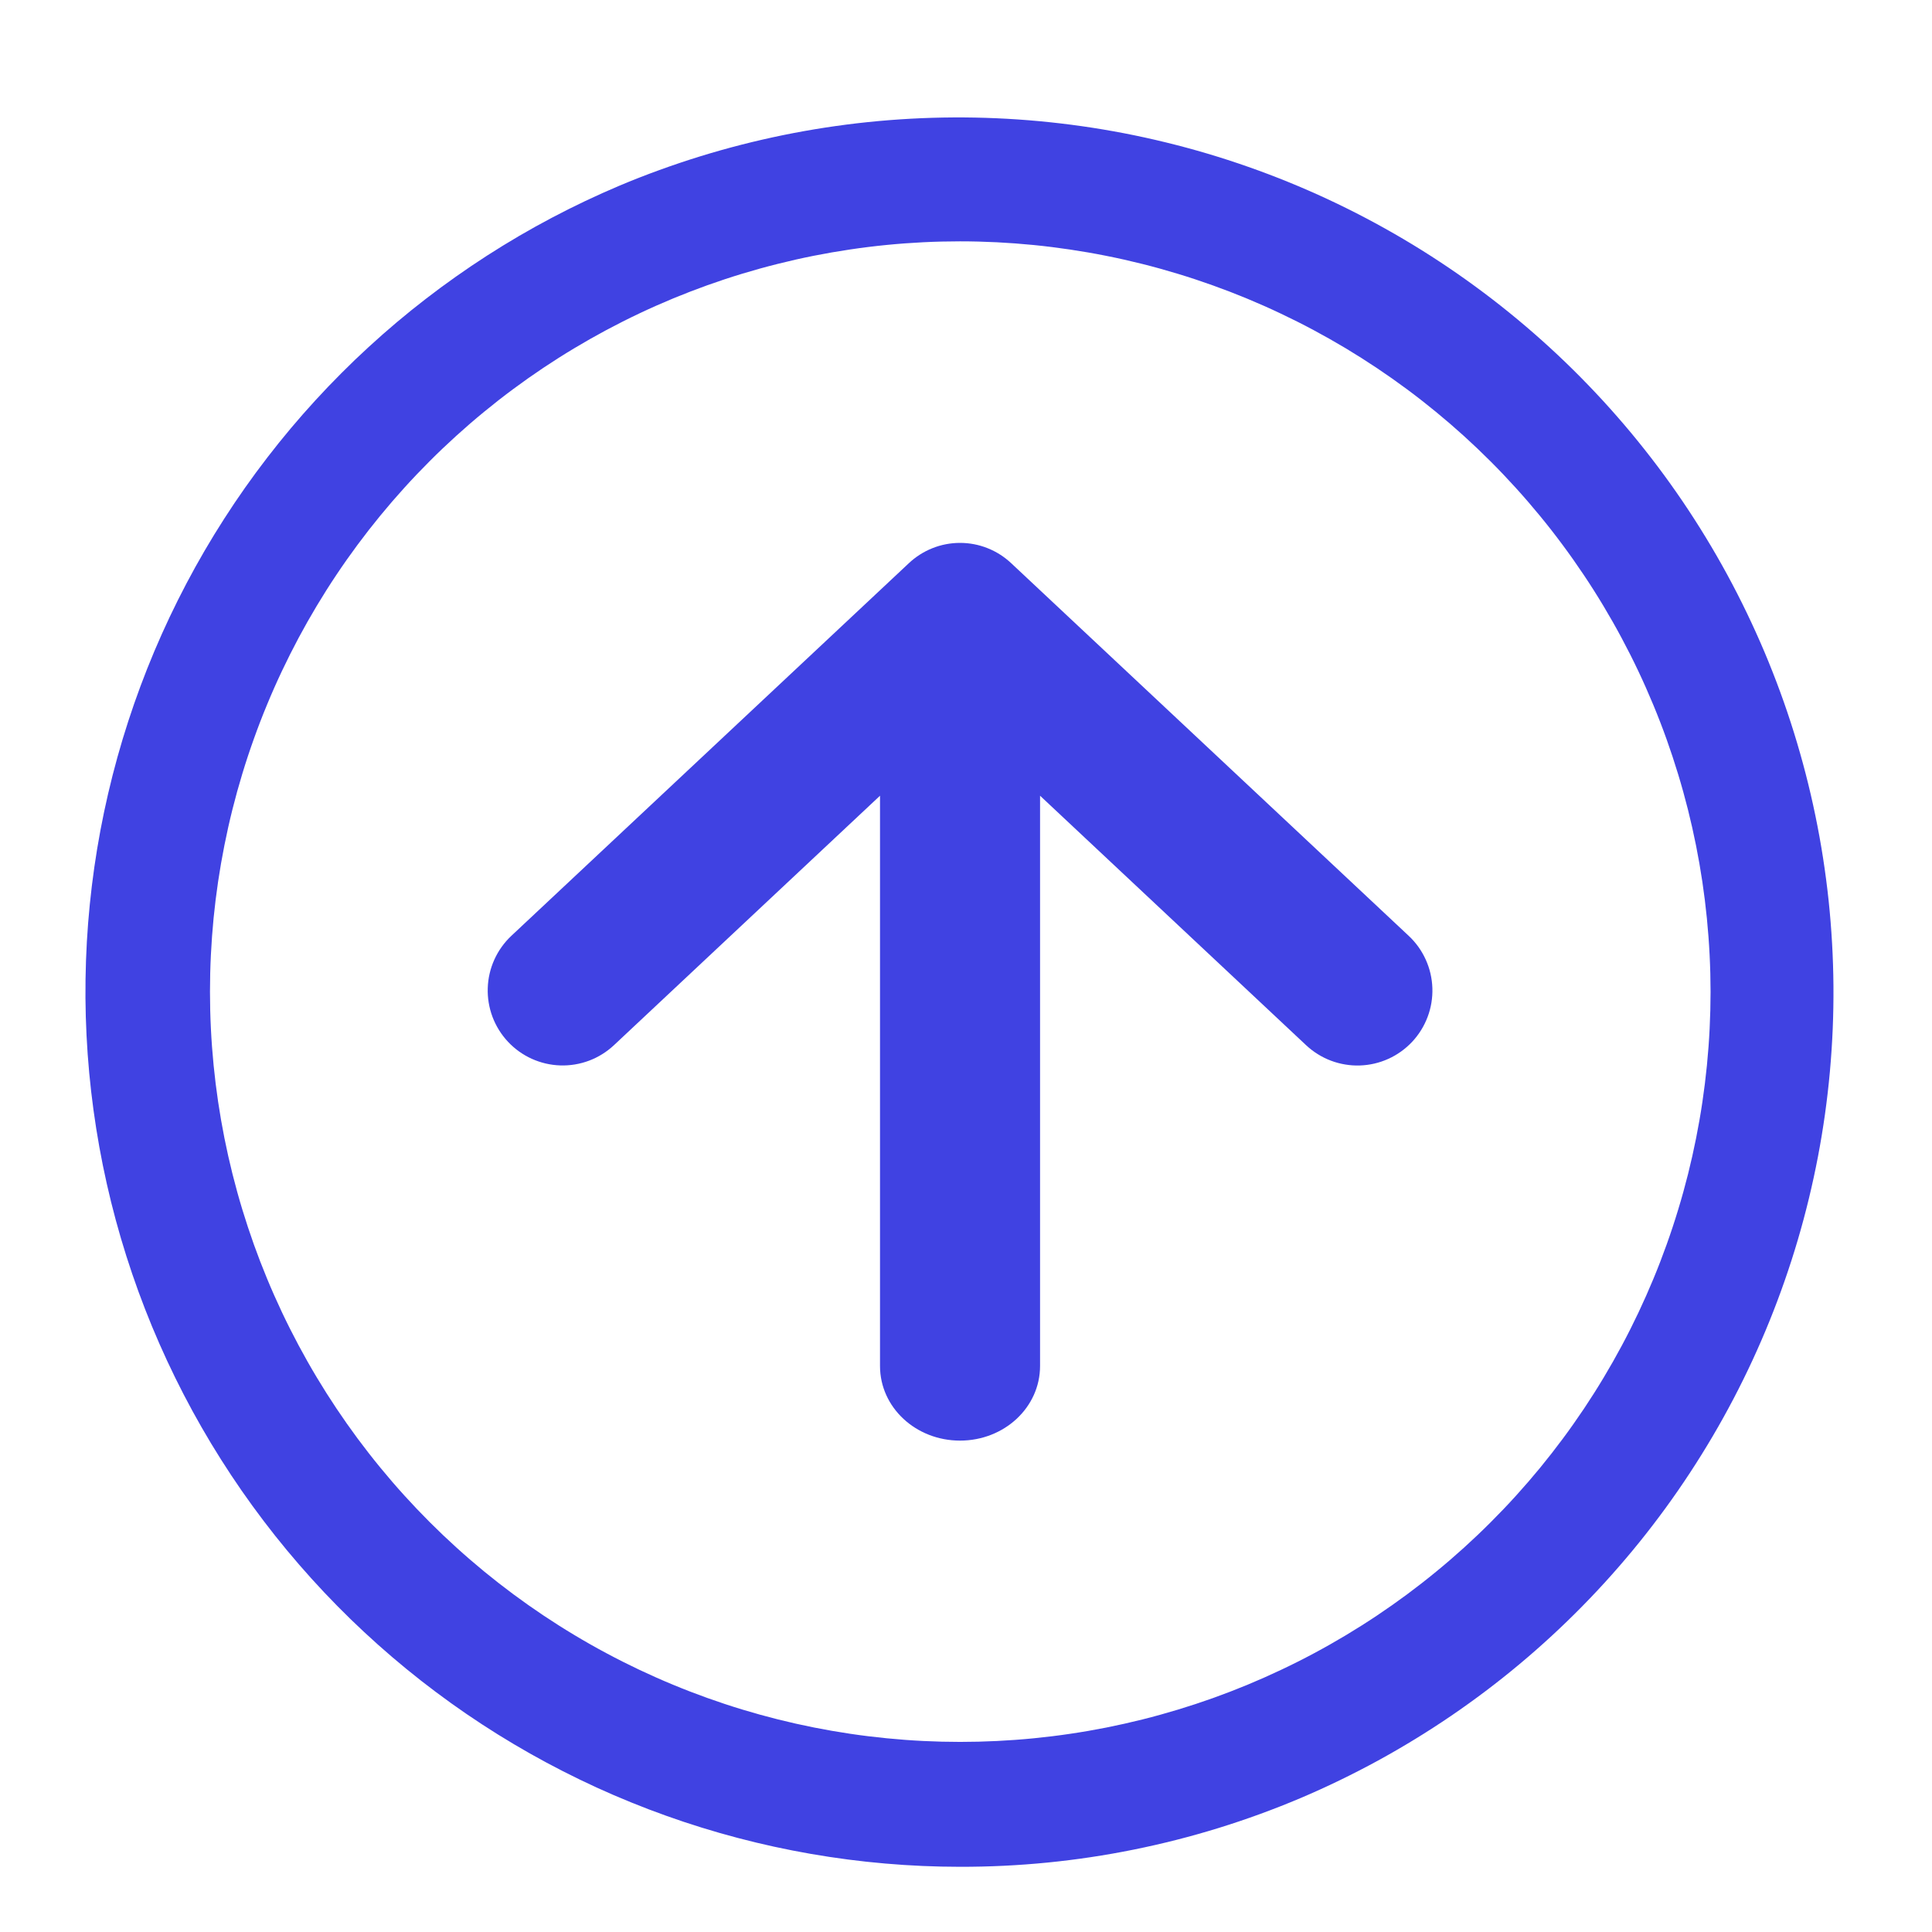 <svg xmlns="http://www.w3.org/2000/svg" xmlns:xlink="http://www.w3.org/1999/xlink" width="500" zoomAndPan="magnify" viewBox="0 0 375 375" height="500" preserveAspectRatio="xMidYMid meet" version="1.0"><defs><clipPath id="e683255f6d"><path d="M 16 22 L 356 22 L 356 362.344 L 16 362.344 Z M 16 22 " clip-rule="nonzero"/></clipPath></defs><g clip-path="url(#e683255f6d)"><path fill="#4042e2" d="M 186.34 362.344 C 183.914 362.344 181.492 362.289 179.07 362.184 C 176.645 362.078 174.227 361.922 171.812 361.711 C 169.395 361.504 166.984 361.242 164.578 360.93 C 162.176 360.617 159.777 360.254 157.391 359.84 C 155 359.422 152.621 358.957 150.25 358.441 C 147.883 357.926 145.523 357.355 143.18 356.738 C 140.836 356.121 138.504 355.453 136.188 354.734 C 133.871 354.02 131.57 353.25 129.289 352.434 C 127.004 351.621 124.738 350.754 122.492 349.84 C 120.246 348.93 118.02 347.969 115.816 346.961 C 113.609 345.949 111.426 344.895 109.266 343.793 C 107.105 342.691 104.973 341.543 102.859 340.352 C 100.75 339.156 98.664 337.918 96.605 336.637 C 94.547 335.355 92.52 334.027 90.52 332.66 C 88.516 331.289 86.547 329.879 84.605 328.422 C 82.664 326.969 80.754 325.477 78.879 323.938 C 77 322.402 75.16 320.828 73.352 319.215 C 71.539 317.598 69.766 315.945 68.027 314.258 C 66.289 312.566 64.59 310.84 62.922 309.074 C 61.258 307.312 59.633 305.512 58.047 303.68 C 56.457 301.848 54.91 299.98 53.402 298.082 C 51.895 296.184 50.43 294.25 49.004 292.289 C 47.578 290.328 46.195 288.336 44.855 286.312 C 43.516 284.293 42.223 282.242 40.969 280.168 C 39.719 278.09 38.512 275.988 37.348 273.859 C 36.188 271.73 35.07 269.578 34.004 267.402 C 32.934 265.227 31.91 263.027 30.934 260.805 C 29.957 258.586 29.031 256.348 28.152 254.086 C 27.273 251.828 26.441 249.551 25.66 247.254 C 24.879 244.957 24.145 242.648 23.461 240.32 C 22.777 237.992 22.145 235.652 21.562 233.301 C 20.98 230.945 20.449 228.582 19.965 226.203 C 19.484 223.828 19.055 221.441 18.676 219.047 C 18.297 216.652 17.969 214.25 17.691 211.84 C 17.414 209.43 17.191 207.016 17.016 204.598 C 16.844 202.18 16.723 199.758 16.652 197.332 C 16.582 194.91 16.566 192.484 16.602 190.059 C 16.637 187.637 16.723 185.211 16.859 182.793 C 16.996 180.371 17.188 177.953 17.43 175.539 C 17.672 173.129 17.965 170.723 18.309 168.32 C 18.652 165.922 19.051 163.527 19.496 161.145 C 19.945 158.762 20.441 156.391 20.992 154.027 C 21.539 151.664 22.141 149.316 22.789 146.98 C 23.438 144.645 24.137 142.32 24.887 140.016 C 25.637 137.707 26.434 135.418 27.281 133.148 C 28.125 130.875 29.023 128.621 29.965 126.387 C 30.91 124.152 31.898 121.941 32.938 119.75 C 33.977 117.559 35.059 115.391 36.191 113.246 C 37.32 111.098 38.5 108.98 39.719 106.887 C 40.941 104.789 42.207 102.723 43.52 100.684 C 44.828 98.641 46.184 96.629 47.578 94.648 C 48.977 92.664 50.414 90.715 51.895 88.793 C 53.375 86.871 54.895 84.984 56.453 83.129 C 58.016 81.273 59.617 79.449 61.254 77.664 C 62.895 75.875 64.57 74.125 66.285 72.41 C 67.996 70.691 69.746 69.016 71.535 67.375 C 73.32 65.734 75.141 64.133 76.992 62.57 C 78.848 61.008 80.734 59.484 82.656 58.004 C 84.574 56.523 86.523 55.082 88.508 53.684 C 90.488 52.285 92.496 50.93 94.535 49.617 C 96.574 48.305 98.641 47.039 100.734 45.812 C 102.828 44.59 104.949 43.41 107.094 42.277 C 109.238 41.145 111.402 40.059 113.594 39.02 C 115.785 37.98 117.996 36.988 120.23 36.043 C 122.789 34.965 125.375 33.953 127.984 33.008 C 130.594 32.059 133.223 31.176 135.875 30.355 C 138.527 29.535 141.199 28.781 143.891 28.094 C 146.578 27.406 149.285 26.785 152.004 26.227 C 154.723 25.672 157.457 25.184 160.199 24.762 C 162.945 24.34 165.699 23.984 168.457 23.699 C 171.219 23.414 173.988 23.195 176.758 23.043 C 179.531 22.891 182.305 22.809 185.082 22.793 C 187.859 22.777 190.633 22.832 193.406 22.953 C 196.18 23.074 198.949 23.262 201.715 23.52 C 204.477 23.777 207.234 24.102 209.984 24.492 C 212.73 24.883 215.469 25.344 218.195 25.867 C 220.922 26.395 223.633 26.988 226.328 27.648 C 229.023 28.305 231.703 29.031 234.367 29.82 C 237.027 30.613 239.668 31.465 242.285 32.387 C 244.906 33.305 247.5 34.289 250.074 35.336 C 252.645 36.383 255.188 37.492 257.707 38.664 C 260.223 39.836 262.707 41.07 265.164 42.363 C 267.621 43.656 270.043 45.012 272.434 46.422 C 274.824 47.836 277.18 49.305 279.496 50.836 C 281.816 52.363 284.094 53.945 286.332 55.586 C 288.574 57.227 290.773 58.918 292.93 60.668 C 295.086 62.414 297.199 64.215 299.27 66.066 C 301.34 67.914 303.359 69.816 305.336 71.766 C 307.312 73.719 309.238 75.715 311.117 77.758 C 312.996 79.805 314.82 81.895 316.598 84.027 C 318.371 86.164 320.094 88.34 321.766 90.559 C 323.434 92.777 325.047 95.035 326.605 97.332 C 328.16 99.629 329.664 101.965 331.105 104.336 C 332.551 106.707 333.934 109.113 335.262 111.555 C 336.586 113.992 337.852 116.461 339.055 118.965 C 340.258 121.465 341.402 123.996 342.484 126.551 C 343.562 129.109 344.578 131.691 345.535 134.301 C 346.488 136.906 347.379 139.535 348.203 142.188 C 349.027 144.836 349.785 147.508 350.48 150.195 C 351.176 152.883 351.801 155.586 352.363 158.305 C 352.926 161.023 353.422 163.754 353.848 166.5 C 354.273 169.242 354.637 171.992 354.93 174.754 C 355.223 177.516 355.445 180.281 355.602 183.055 C 355.762 185.824 355.848 188.598 355.871 191.375 C 355.891 194.152 355.844 196.926 355.73 199.699 C 355.613 202.473 355.43 205.242 355.18 208.008 C 354.93 210.773 354.609 213.531 354.227 216.281 C 353.84 219.027 353.387 221.766 352.867 224.496 C 352.344 227.223 351.758 229.934 351.105 232.633 C 350.453 235.332 349.734 238.012 348.949 240.676 C 348.164 243.336 347.316 245.98 346.398 248.602 C 345.484 251.223 344.508 253.82 343.465 256.395 C 342.426 258.969 341.32 261.512 340.156 264.031 C 338.988 266.551 337.762 269.043 336.473 271.5 C 335.184 273.961 333.836 276.387 332.43 278.777 C 331.02 281.172 329.555 283.527 328.031 285.852 C 326.512 288.172 324.93 290.453 323.297 292.699 C 321.66 294.941 319.973 297.145 318.23 299.305 C 316.488 301.465 314.691 303.582 312.844 305.656 C 311 307.73 309.102 309.754 307.156 311.734 C 305.211 313.715 303.215 315.648 301.176 317.527 C 299.137 319.41 297.051 321.242 294.918 323.023 C 292.789 324.805 290.617 326.531 288.402 328.203 C 286.184 329.875 283.93 331.496 281.637 333.059 C 279.34 334.621 277.012 336.125 274.641 337.574 C 272.273 339.023 269.871 340.414 267.434 341.746 C 264.996 343.074 262.531 344.344 260.031 345.555 C 257.531 346.766 255.008 347.914 252.449 349 C 241.992 353.422 231.199 356.758 220.07 359.004 C 208.938 361.254 197.695 362.363 186.34 362.344 Z M 186.34 46.844 C 183.957 46.844 181.574 46.902 179.195 47.02 C 176.816 47.137 174.441 47.312 172.07 47.547 C 169.695 47.781 167.332 48.074 164.977 48.426 C 162.617 48.777 160.27 49.184 157.934 49.648 C 155.598 50.113 153.273 50.637 150.961 51.219 C 148.648 51.797 146.355 52.434 144.074 53.125 C 141.793 53.816 139.531 54.566 137.289 55.367 C 135.047 56.172 132.824 57.031 130.621 57.941 C 128.422 58.855 126.242 59.82 124.09 60.84 C 121.934 61.859 119.809 62.934 117.707 64.055 C 115.605 65.18 113.531 66.355 111.488 67.582 C 109.445 68.805 107.434 70.082 105.449 71.406 C 103.469 72.73 101.523 74.102 99.609 75.523 C 97.695 76.941 95.816 78.41 93.977 79.922 C 92.133 81.434 90.332 82.988 88.566 84.59 C 86.801 86.191 85.074 87.832 83.391 89.52 C 81.707 91.203 80.062 92.93 78.465 94.695 C 76.863 96.461 75.309 98.266 73.797 100.109 C 72.285 101.953 70.82 103.828 69.402 105.742 C 67.98 107.66 66.609 109.605 65.285 111.59 C 63.961 113.57 62.688 115.582 61.465 117.625 C 60.238 119.672 59.066 121.742 57.941 123.844 C 56.82 125.949 55.75 128.074 54.73 130.23 C 53.711 132.383 52.746 134.562 51.836 136.766 C 50.922 138.965 50.066 141.188 49.266 143.434 C 48.461 145.676 47.715 147.938 47.023 150.219 C 46.332 152.5 45.695 154.797 45.117 157.105 C 44.539 159.418 44.02 161.742 43.555 164.082 C 43.09 166.418 42.684 168.766 42.332 171.121 C 41.984 173.48 41.691 175.844 41.457 178.215 C 41.227 180.586 41.051 182.965 40.934 185.344 C 40.816 187.723 40.758 190.105 40.758 192.488 C 40.758 194.871 40.816 197.254 40.934 199.633 C 41.051 202.012 41.227 204.387 41.461 206.762 C 41.695 209.133 41.988 211.496 42.336 213.852 C 42.688 216.211 43.094 218.559 43.559 220.895 C 44.023 223.23 44.547 225.555 45.125 227.867 C 45.707 230.18 46.34 232.477 47.031 234.754 C 47.727 237.035 48.473 239.297 49.273 241.543 C 50.078 243.785 50.934 246.008 51.848 248.211 C 52.758 250.41 53.727 252.59 54.742 254.742 C 55.762 256.898 56.836 259.023 57.957 261.125 C 59.082 263.227 60.254 265.301 61.48 267.344 C 62.707 269.391 63.98 271.402 65.305 273.383 C 66.629 275.363 68 277.312 69.418 279.227 C 70.84 281.141 72.305 283.02 73.816 284.859 C 75.328 286.703 76.883 288.508 78.484 290.273 C 80.086 292.039 81.727 293.762 83.414 295.449 C 85.098 297.133 86.824 298.777 88.59 300.375 C 90.355 301.977 92.16 303.531 94 305.043 C 95.844 306.555 97.723 308.02 99.637 309.441 C 101.551 310.859 103.496 312.23 105.477 313.555 C 107.461 314.879 109.473 316.156 111.516 317.379 C 113.559 318.605 115.633 319.781 117.734 320.902 C 119.836 322.027 121.965 323.098 124.117 324.117 C 126.273 325.137 128.449 326.102 130.652 327.012 C 132.852 327.926 135.074 328.781 137.32 329.586 C 139.562 330.387 141.824 331.137 144.105 331.828 C 146.387 332.52 148.68 333.156 150.992 333.734 C 153.305 334.312 155.629 334.836 157.965 335.301 C 160.305 335.766 162.648 336.172 165.008 336.523 C 167.363 336.875 169.73 337.164 172.102 337.398 C 174.473 337.633 176.848 337.809 179.227 337.926 C 181.609 338.043 183.988 338.102 186.371 338.102 C 188.754 338.102 191.137 338.043 193.516 337.926 C 195.898 337.809 198.273 337.637 200.645 337.402 C 203.016 337.168 205.383 336.879 207.738 336.527 C 210.094 336.18 212.441 335.773 214.781 335.309 C 217.117 334.844 219.441 334.32 221.754 333.742 C 224.066 333.164 226.359 332.527 228.641 331.836 C 230.922 331.145 233.184 330.398 235.43 329.598 C 237.672 328.793 239.895 327.938 242.098 327.027 C 244.297 326.113 246.477 325.148 248.629 324.129 C 250.785 323.113 252.914 322.043 255.016 320.918 C 257.117 319.797 259.191 318.621 261.234 317.398 C 263.277 316.172 265.293 314.898 267.273 313.574 C 269.254 312.25 271.203 310.879 273.117 309.461 C 275.031 308.039 276.91 306.574 278.75 305.062 C 280.594 303.555 282.398 301.996 284.164 300.398 C 285.93 298.797 287.656 297.156 289.34 295.469 C 291.027 293.785 292.672 292.062 294.27 290.297 C 295.871 288.531 297.43 286.727 298.941 284.887 C 300.453 283.043 301.918 281.164 303.34 279.25 C 304.758 277.34 306.129 275.391 307.457 273.41 C 308.781 271.43 310.055 269.418 311.281 267.371 C 312.508 265.328 313.68 263.258 314.805 261.156 C 315.93 259.055 317 256.926 318.02 254.773 C 319.039 252.617 320.004 250.441 320.918 248.238 C 321.832 246.039 322.688 243.816 323.492 241.57 C 324.297 239.328 325.043 237.066 325.734 234.785 C 326.43 232.508 327.062 230.211 327.645 227.898 C 328.223 225.586 328.746 223.262 329.211 220.926 C 329.676 218.59 330.086 216.242 330.434 213.887 C 330.785 211.527 331.078 209.164 331.312 206.793 C 331.547 204.422 331.723 202.047 331.84 199.664 C 331.957 197.285 332.016 194.902 332.02 192.52 C 332.016 190.137 331.957 187.754 331.836 185.375 C 331.719 182.992 331.539 180.617 331.305 178.246 C 331.07 175.875 330.777 173.508 330.426 171.152 C 330.074 168.793 329.664 166.445 329.199 164.109 C 328.73 161.77 328.207 159.445 327.629 157.137 C 327.047 154.824 326.41 152.527 325.715 150.246 C 325.023 147.965 324.273 145.703 323.473 143.461 C 322.668 141.215 321.809 138.992 320.895 136.793 C 319.98 134.59 319.016 132.41 317.996 130.258 C 316.977 128.102 315.902 125.977 314.777 123.875 C 313.656 121.773 312.48 119.699 311.254 117.656 C 310.027 115.609 308.754 113.598 307.426 111.617 C 306.102 109.637 304.73 107.688 303.309 105.773 C 301.891 103.859 300.426 101.98 298.91 100.137 C 297.398 98.297 295.844 96.492 294.242 94.727 C 292.641 92.961 291 91.234 289.312 89.547 C 287.629 87.863 285.902 86.219 284.137 84.617 C 282.371 83.02 280.566 81.461 278.723 79.949 C 276.879 78.438 275.004 76.969 273.09 75.551 C 271.172 74.129 269.227 72.758 267.246 71.434 C 265.262 70.109 263.25 68.832 261.207 67.605 C 259.16 66.383 257.09 65.207 254.988 64.082 C 252.887 62.957 250.758 61.887 248.602 60.867 C 246.449 59.844 244.27 58.879 242.07 57.965 C 239.867 57.051 237.645 56.195 235.402 55.391 C 233.156 54.586 230.895 53.836 228.613 53.145 C 226.332 52.449 224.039 51.812 221.727 51.234 C 219.414 50.652 217.09 50.129 214.75 49.664 C 212.414 49.195 210.066 48.789 207.711 48.438 C 205.352 48.086 202.988 47.789 200.617 47.555 C 198.242 47.32 195.867 47.145 193.488 47.023 C 191.105 46.906 188.723 46.844 186.34 46.844 Z M 186.34 46.844 " fill-opacity="1" fill-rule="nonzero"/></g><path fill="#4042e2" d="M 176.391 109.332 L 99.254 181.641 C 98.559 182.293 97.934 183.008 97.379 183.785 C 96.82 184.562 96.348 185.387 95.953 186.258 C 95.559 187.129 95.254 188.027 95.039 188.957 C 94.824 189.891 94.699 190.832 94.672 191.785 C 94.641 192.742 94.703 193.691 94.859 194.633 C 95.016 195.574 95.262 196.492 95.598 197.387 C 95.938 198.281 96.359 199.133 96.863 199.945 C 97.367 200.754 97.949 201.508 98.602 202.207 C 99.254 202.902 99.969 203.527 100.746 204.086 C 101.523 204.641 102.348 205.117 103.219 205.512 C 104.086 205.902 104.988 206.207 105.918 206.426 C 106.848 206.641 107.793 206.766 108.746 206.797 C 109.703 206.828 110.648 206.766 111.594 206.609 C 112.535 206.453 113.453 206.207 114.348 205.871 C 115.242 205.531 116.094 205.113 116.906 204.605 C 117.715 204.102 118.469 203.523 119.168 202.871 L 170.809 154.449 L 170.809 265.133 C 170.809 273.184 177.762 279.621 186.34 279.621 C 194.922 279.621 201.875 273.184 201.875 265.133 L 201.875 154.449 L 253.512 202.871 C 254.211 203.523 254.965 204.105 255.777 204.609 C 256.586 205.117 257.441 205.539 258.332 205.875 C 259.227 206.215 260.148 206.461 261.09 206.617 C 262.035 206.777 262.984 206.84 263.938 206.809 C 264.895 206.777 265.836 206.656 266.77 206.438 C 267.699 206.223 268.602 205.918 269.473 205.523 C 270.344 205.129 271.168 204.656 271.945 204.098 C 272.723 203.543 273.438 202.914 274.094 202.219 C 274.746 201.52 275.328 200.766 275.832 199.953 C 276.336 199.141 276.758 198.289 277.094 197.395 C 277.434 196.5 277.68 195.582 277.836 194.637 C 277.992 193.695 278.055 192.746 278.023 191.789 C 277.992 190.836 277.867 189.891 277.652 188.961 C 277.434 188.027 277.129 187.129 276.734 186.258 C 276.34 185.387 275.863 184.562 275.309 183.785 C 274.75 183.008 274.121 182.293 273.426 181.641 L 196.289 109.332 C 195.621 108.703 194.902 108.141 194.129 107.648 C 193.355 107.156 192.543 106.738 191.691 106.402 C 190.84 106.062 189.965 105.805 189.066 105.633 C 188.164 105.461 187.258 105.375 186.34 105.375 C 185.426 105.375 184.516 105.461 183.617 105.633 C 182.715 105.805 181.84 106.062 180.988 106.402 C 180.137 106.738 179.324 107.156 178.551 107.648 C 177.777 108.141 177.059 108.703 176.391 109.332 Z M 176.391 109.332 " fill-opacity="1" fill-rule="nonzero"/></svg>